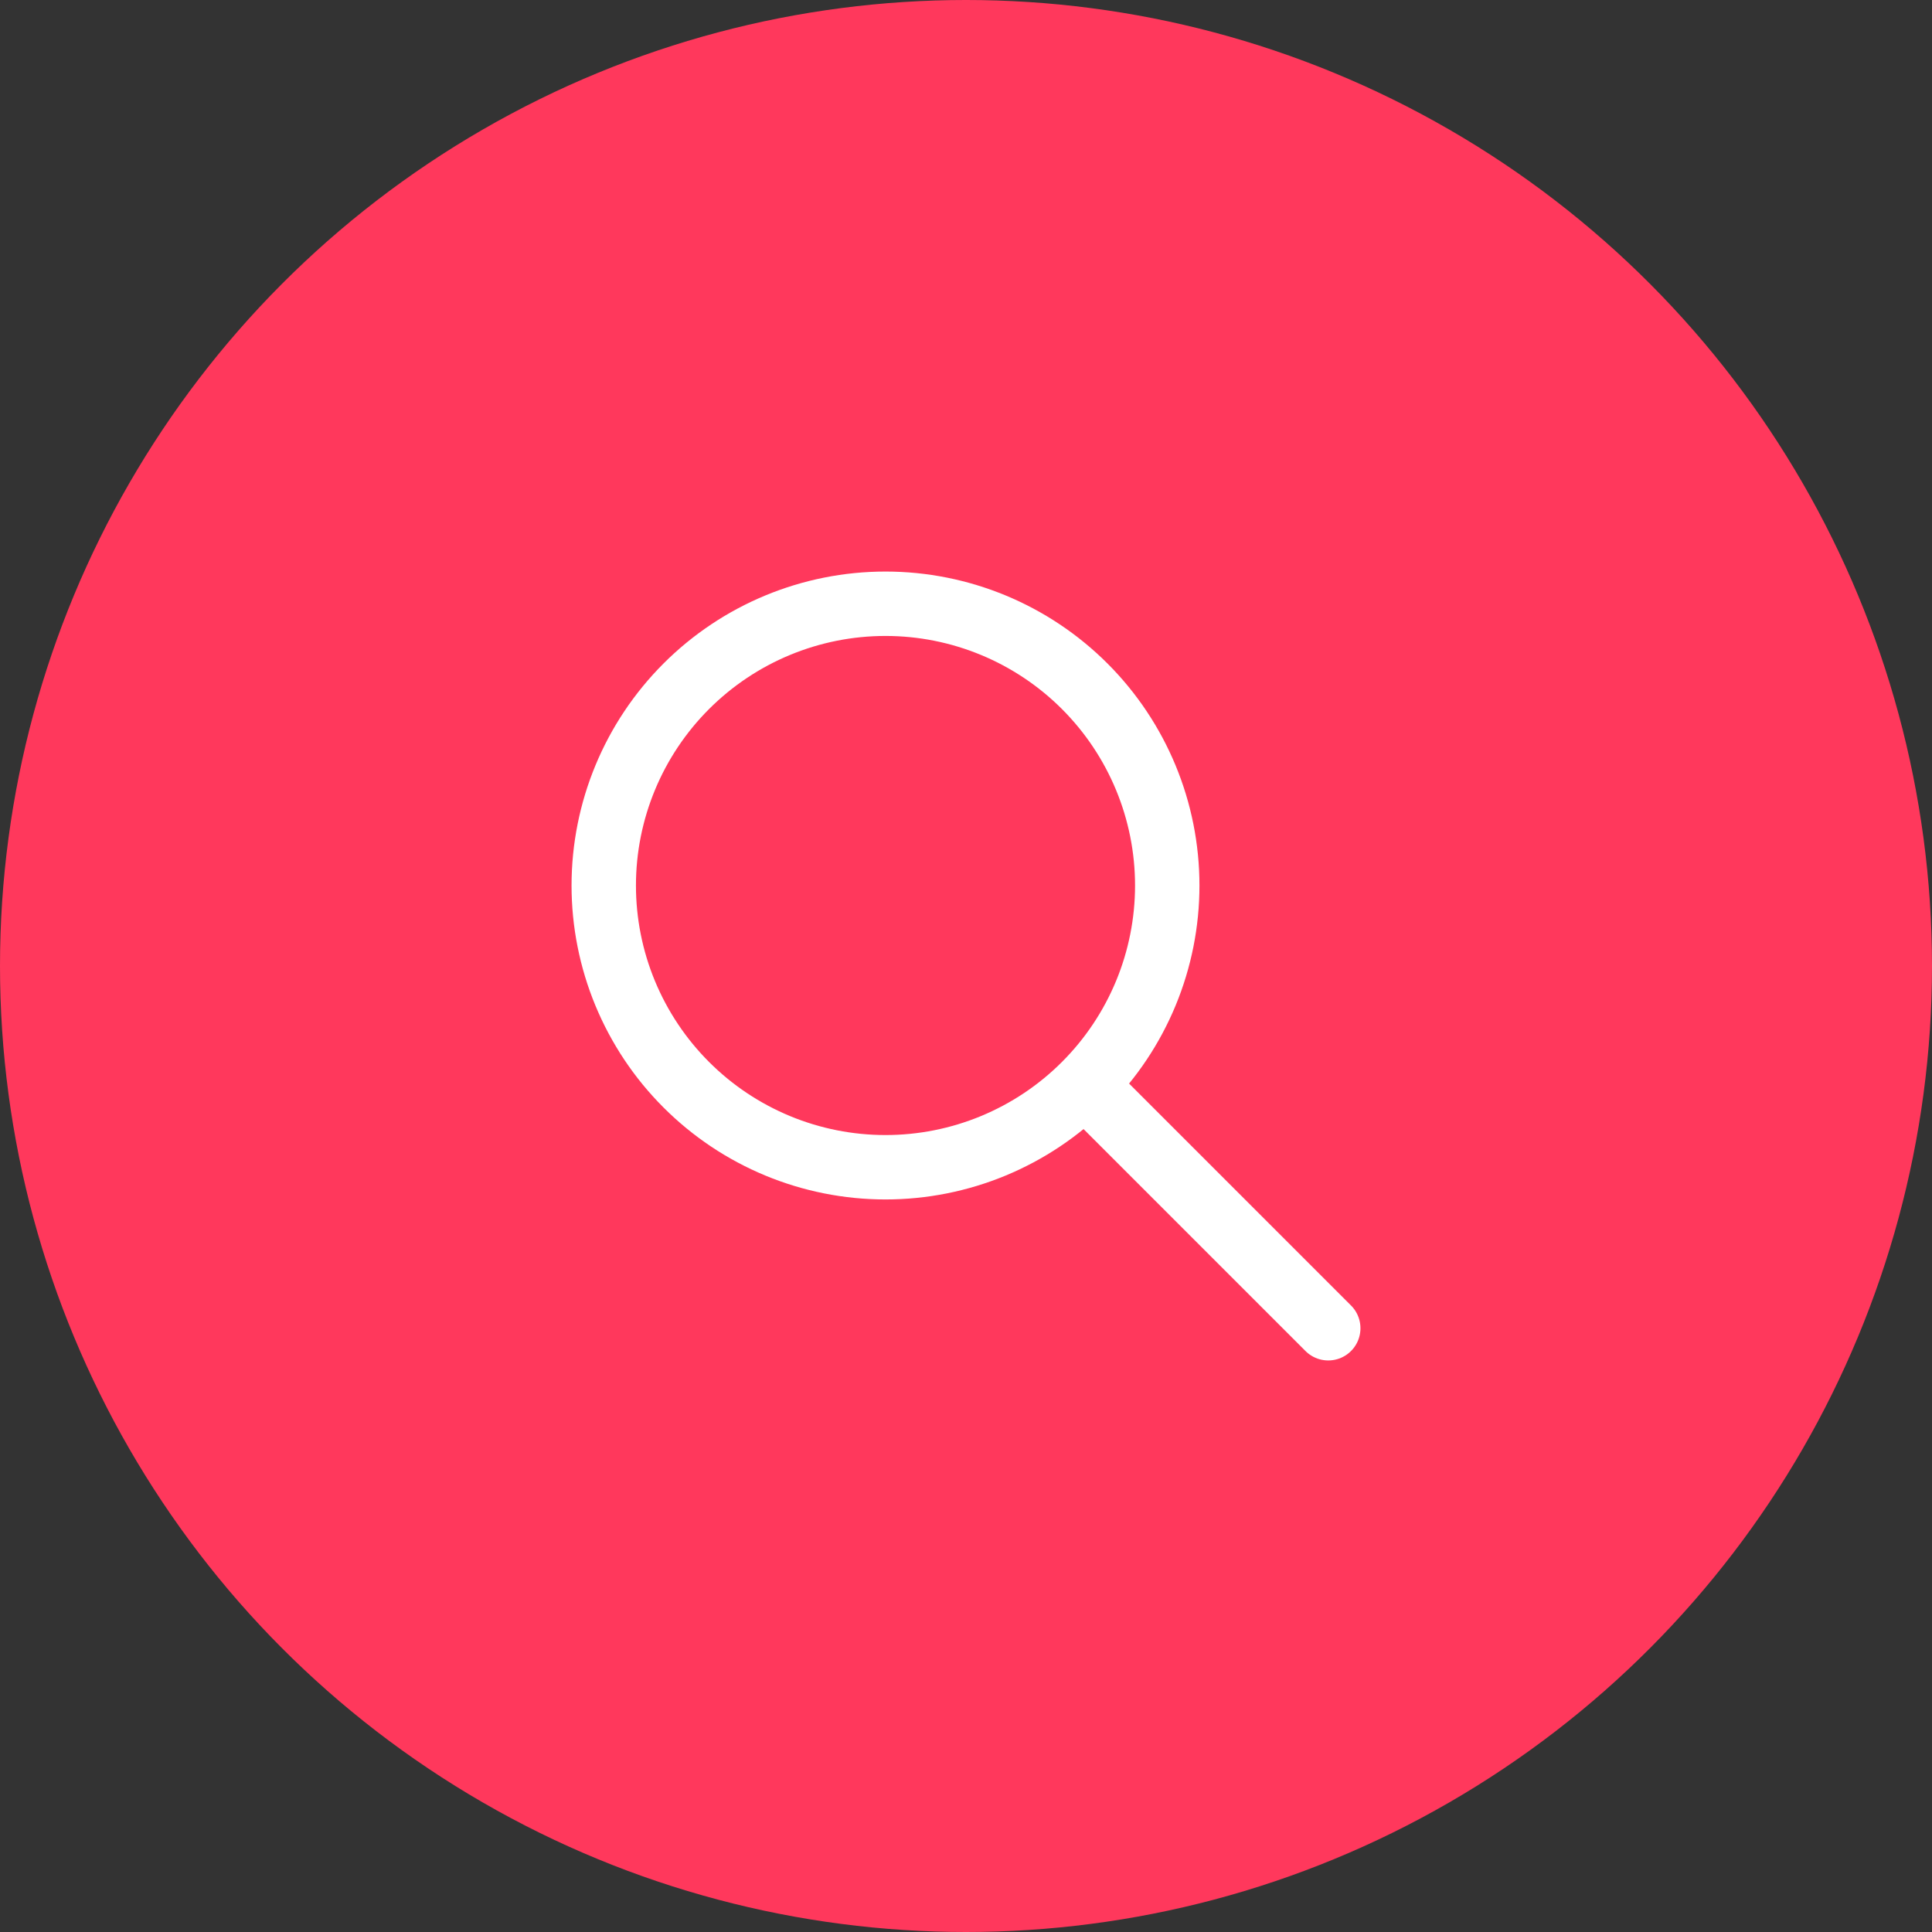 <svg width="60" height="60" viewBox="0 0 60 60" fill="none" xmlns="http://www.w3.org/2000/svg">
<rect x="0" y="0" width="60" height="60" fill="#333333" stroke="none"/>
<circle cx="30" cy="30" r="30" fill="#FF385C"/>
<path d="M41.25 41.25L33.75 33.75M36.25 27.5C36.25 28.649 36.024 29.787 35.584 30.849C35.144 31.91 34.5 32.875 33.687 33.687C32.875 34.5 31.91 35.144 30.849 35.584C29.787 36.024 28.649 36.25 27.5 36.25C26.351 36.25 25.213 36.024 24.151 35.584C23.09 35.144 22.125 34.5 21.313 33.687C20.5 32.875 19.856 31.91 19.416 30.849C18.976 29.787 18.75 28.649 18.75 27.5C18.75 25.179 19.672 22.954 21.313 21.313C22.954 19.672 25.179 18.75 27.5 18.75C29.821 18.75 32.046 19.672 33.687 21.313C35.328 22.954 36.25 25.179 36.25 27.5Z" stroke="white" stroke-width="2" stroke-linecap="round" stroke-linejoin="round"/>
</svg>
